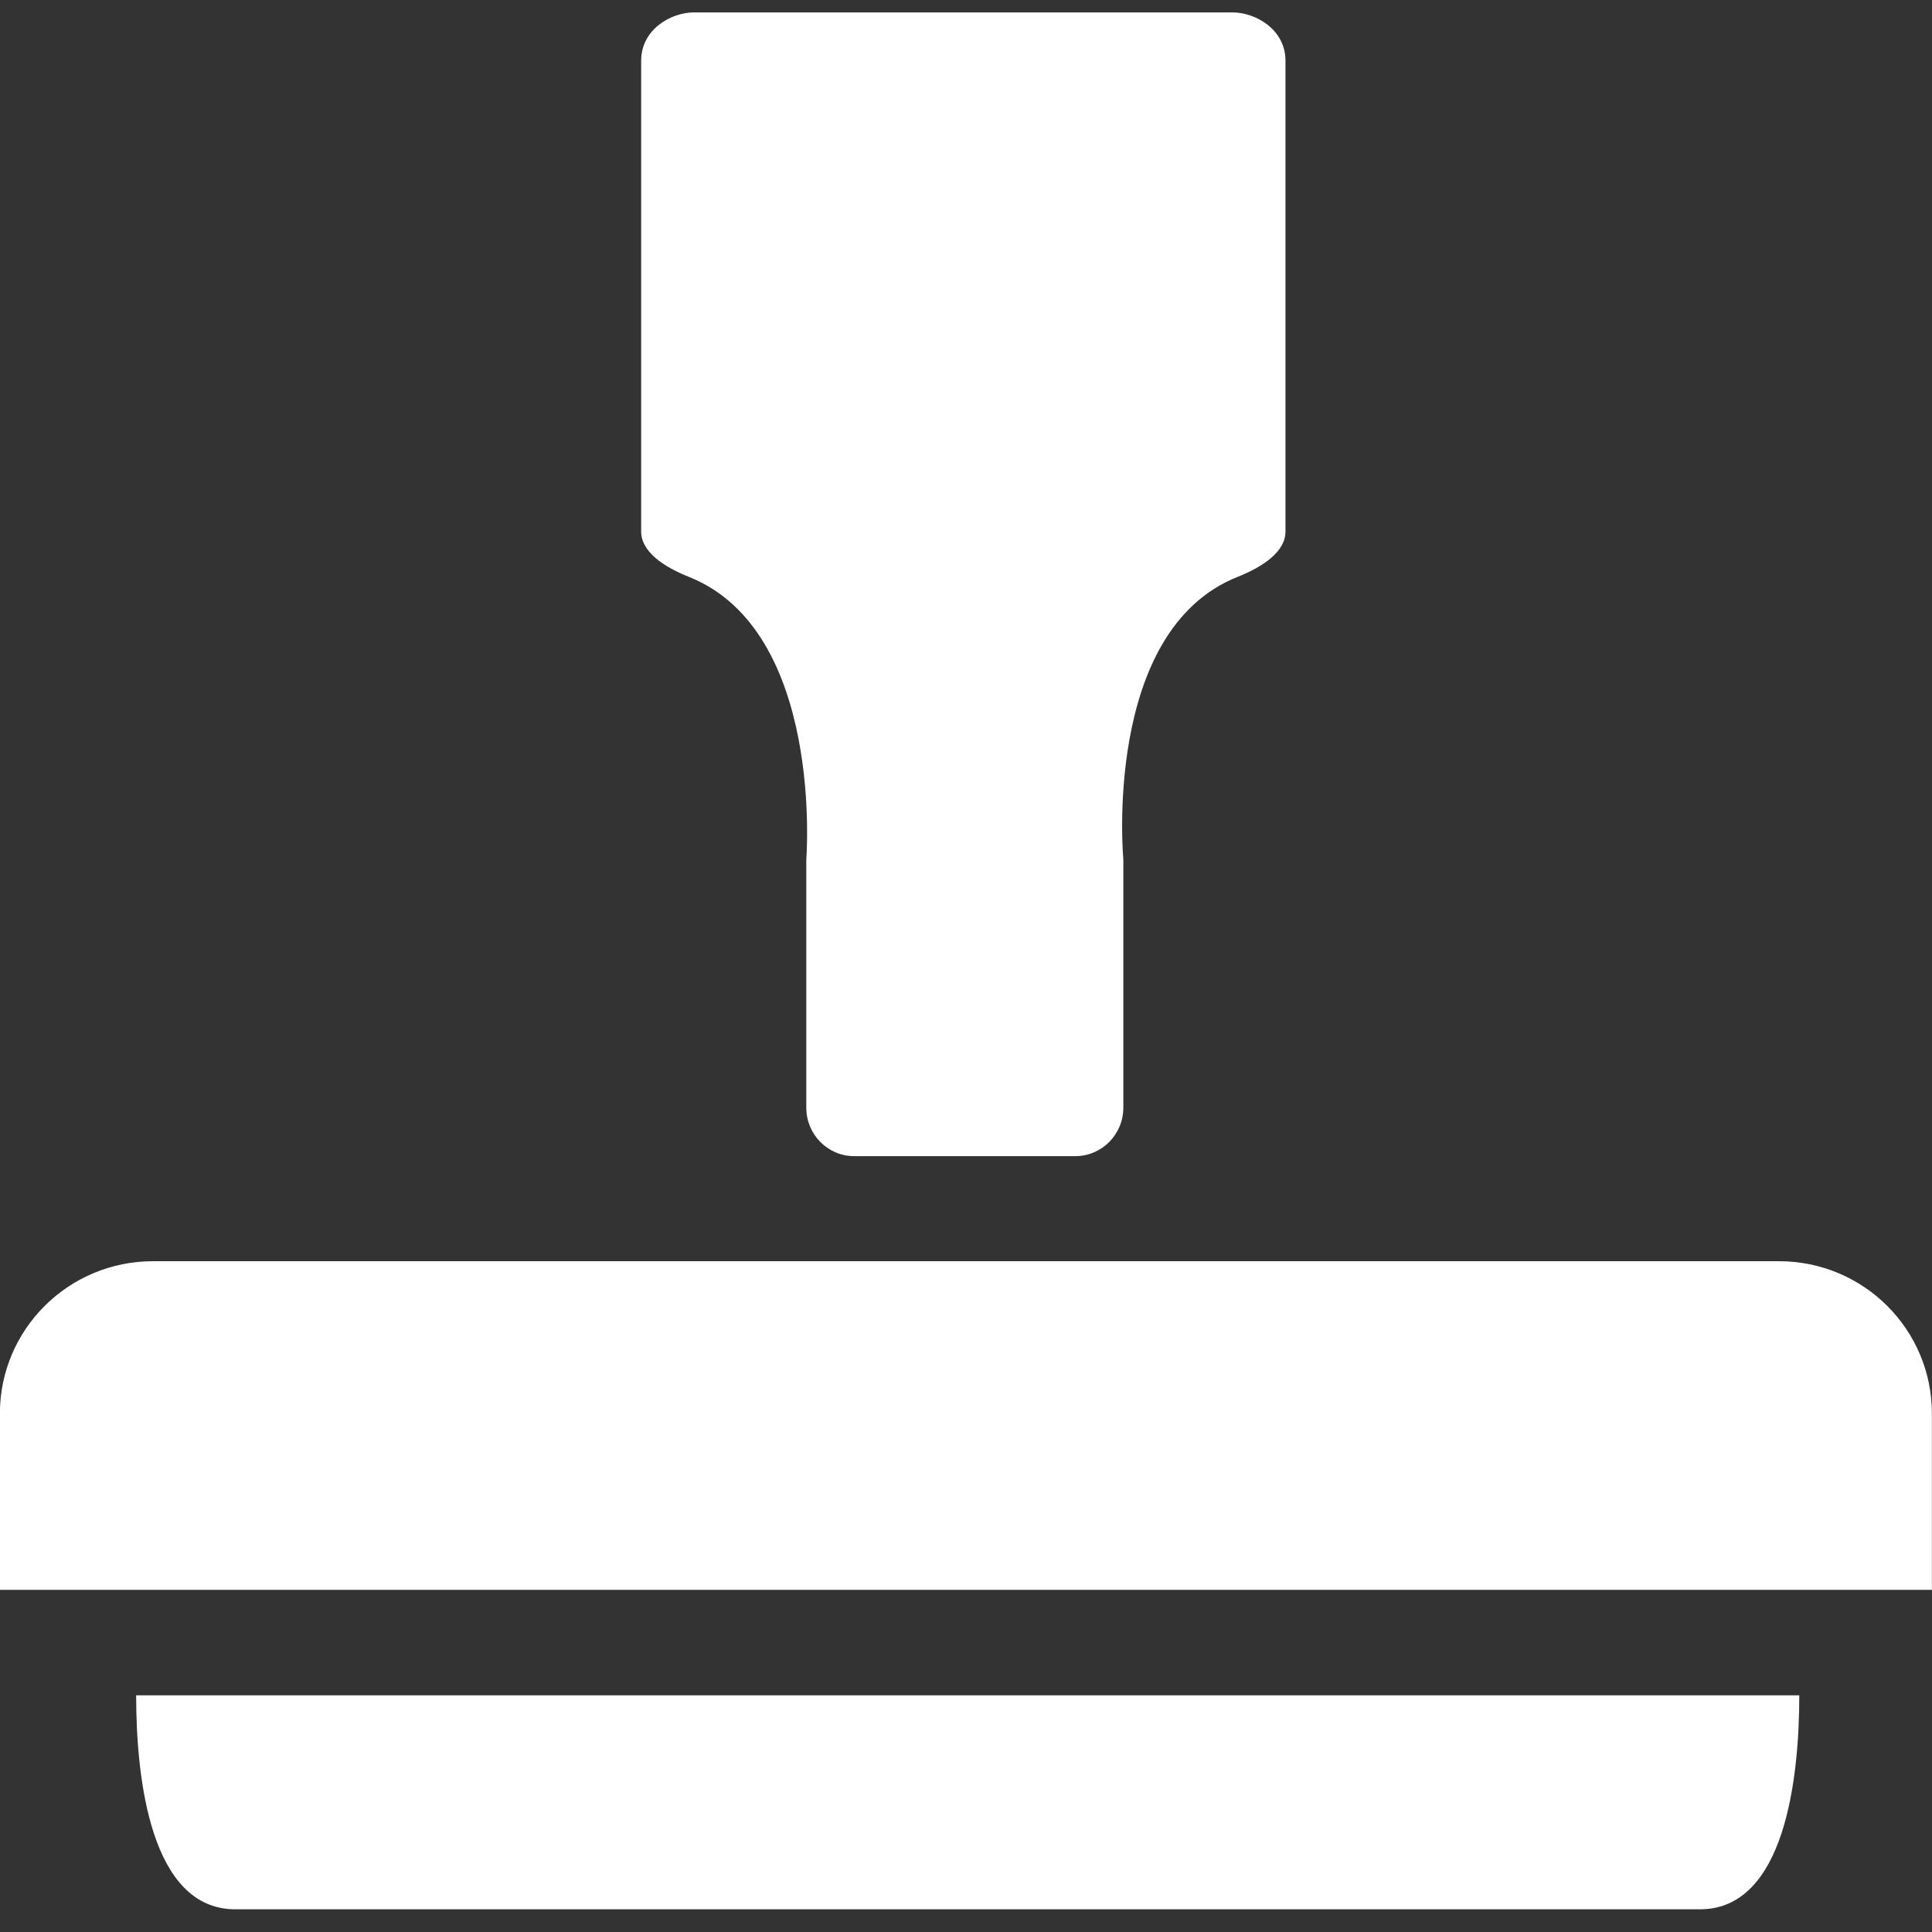 <?xml version="1.0" encoding="iso-8859-1"?>
<!-- Generator: Adobe Illustrator 16.0.4, SVG Export Plug-In . SVG Version: 6.00 Build 0)  -->
<!DOCTYPE svg PUBLIC "-//W3C//DTD SVG 1.1//EN" "http://www.w3.org/Graphics/SVG/1.1/DTD/svg11.dtd">
<svg version="1.1" id="submit_for_approval" xmlns="http://www.w3.org/2000/svg" xmlns:xlink="http://www.w3.org/1999/xlink"
	 x="0px" y="0px" width="36px" height="36px" viewBox="0 0 36 36" style="enable-background:new 0 0 36 36;" xml:space="preserve">
<rect x="0" y="0" width="36" height="36" fill="#333333" stroke="none"/>
<g>
	<g>
		<g>
			<path style="fill-rule:evenodd;clip-rule:evenodd;fill:#FFFFFF;" d="M4.385,35.577h27.291c1.575,0,1.851-2.418,1.851-3.987H2.537
				C2.537,33.159,2.811,35.577,4.385,35.577z M12.838,10.75c2.526,1.006,2.186,5.269,2.186,5.269v4.621
				c0,0.497,0.398,0.903,0.891,0.903h4.123c0.493,0,0.894-0.406,0.894-0.903v-4.621c0,0-0.397-4.263,2.127-5.269
				c0.482-0.191,0.894-0.474,0.894-0.845V1.132c0-0.587-0.562-0.901-0.987-0.901H12.932c-0.426,0-0.985,0.314-0.985,0.901v8.773
				C11.947,10.276,12.358,10.559,12.838,10.75z M33.149,23.501h-30.3c-1.573,0-2.851,1.271-2.851,2.84v3.284h36v-3.284
				C35.999,24.771,34.724,23.501,33.149,23.501z"/>
		</g>
	</g>
</g>
</svg>
